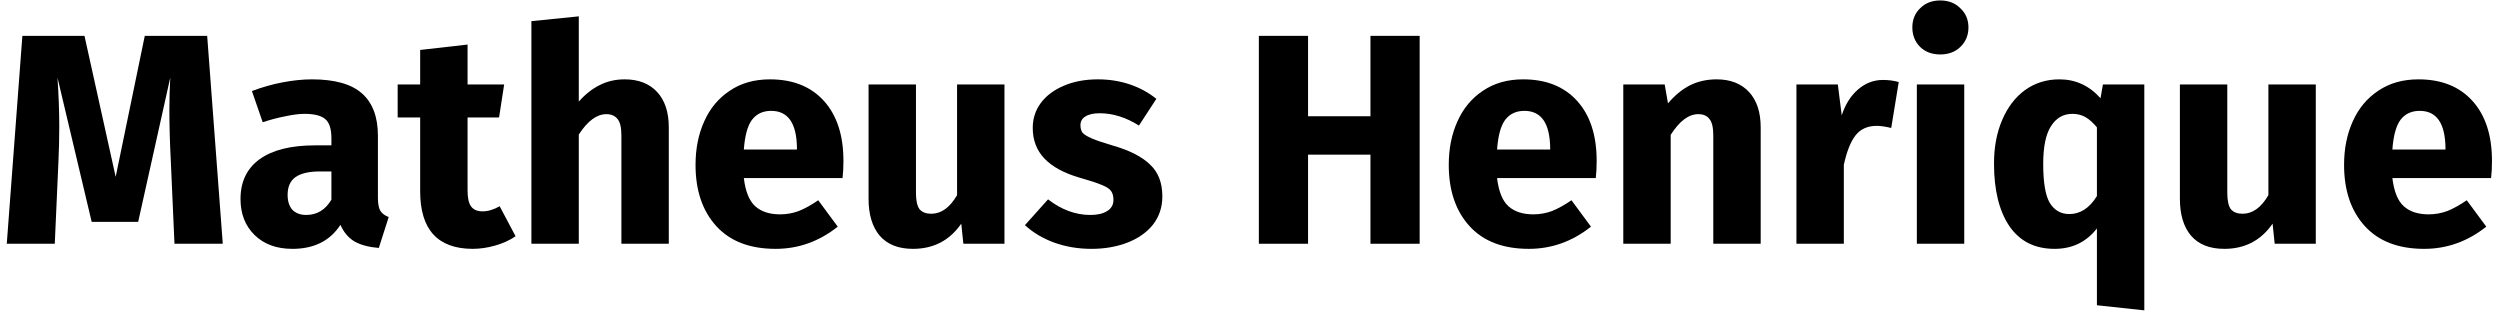 <svg width="400" height="50" viewBox="0 0 399 50" fill="none" xmlns="http://www.w3.org/2000/svg">
<path d="M35.144 39H27.416L26.84 25.992C26.68 22.888 26.6 20.12 26.6 17.688C26.6 15.832 26.648 14.072 26.744 12.408L21.608 35.496H14.168L8.696 12.408C8.888 15.192 8.984 17.816 8.984 20.28C8.984 22.136 8.936 24.072 8.84 26.088L8.264 39H0.584L3.08 5.736H13.016L18.008 28.296L22.664 5.736H32.648L35.144 39Z" fill="black"/>
<path d="M59.966 31.608C59.966 32.568 60.094 33.272 60.35 33.72C60.638 34.168 61.086 34.504 61.694 34.728L60.11 39.672C58.542 39.544 57.262 39.208 56.27 38.664C55.278 38.088 54.51 37.192 53.966 35.976C52.302 38.536 49.742 39.816 46.286 39.816C43.758 39.816 41.742 39.08 40.238 37.608C38.734 36.136 37.982 34.216 37.982 31.848C37.982 29.064 39.006 26.936 41.054 25.464C43.102 23.992 46.062 23.256 49.934 23.256H52.526V22.152C52.526 20.648 52.206 19.624 51.566 19.08C50.926 18.504 49.806 18.216 48.206 18.216C47.374 18.216 46.366 18.344 45.182 18.6C43.998 18.824 42.782 19.144 41.534 19.56L39.806 14.568C41.406 13.96 43.038 13.496 44.702 13.176C46.398 12.856 47.966 12.696 49.406 12.696C53.054 12.696 55.726 13.448 57.422 14.952C59.118 16.456 59.966 18.712 59.966 21.72V31.608ZM48.494 34.392C50.222 34.392 51.566 33.576 52.526 31.944V27.432H50.654C48.926 27.432 47.63 27.736 46.766 28.344C45.934 28.952 45.518 29.896 45.518 31.176C45.518 32.2 45.774 33 46.286 33.576C46.83 34.12 47.566 34.392 48.494 34.392Z" fill="black"/>
<path d="M81.991 37.8C81.063 38.44 79.975 38.936 78.727 39.288C77.511 39.64 76.295 39.816 75.079 39.816C69.511 39.784 66.727 36.712 66.727 30.6V18.792H63.127V13.512H66.727V7.992L74.311 7.128V13.512H80.167L79.351 18.792H74.311V30.504C74.311 31.688 74.503 32.536 74.887 33.048C75.271 33.56 75.879 33.816 76.711 33.816C77.575 33.816 78.487 33.544 79.447 33L81.991 37.8Z" fill="black"/>
<path d="M99.451 12.696C101.659 12.696 103.387 13.368 104.635 14.712C105.883 16.056 106.507 17.944 106.507 20.376V39H98.923V21.672C98.923 20.392 98.715 19.512 98.299 19.032C97.883 18.52 97.291 18.264 96.523 18.264C94.987 18.264 93.515 19.352 92.107 21.528V39H84.523V3.384L92.107 2.616V16.248C93.163 15.064 94.283 14.184 95.467 13.608C96.651 13 97.979 12.696 99.451 12.696Z" fill="black"/>
<path d="M134.45 25.752C134.45 26.808 134.402 27.72 134.306 28.488H118.514C118.77 30.632 119.378 32.136 120.338 33C121.298 33.864 122.626 34.296 124.322 34.296C125.346 34.296 126.338 34.12 127.298 33.768C128.258 33.384 129.298 32.808 130.418 32.04L133.538 36.264C130.562 38.632 127.25 39.816 123.602 39.816C119.474 39.816 116.306 38.6 114.098 36.168C111.89 33.736 110.786 30.472 110.786 26.376C110.786 23.784 111.25 21.464 112.178 19.416C113.106 17.336 114.466 15.704 116.258 14.52C118.05 13.304 120.194 12.696 122.69 12.696C126.37 12.696 129.25 13.848 131.33 16.152C133.41 18.456 134.45 21.656 134.45 25.752ZM127.01 23.592C126.946 19.688 125.57 17.736 122.882 17.736C121.57 17.736 120.546 18.216 119.81 19.176C119.106 20.136 118.674 21.72 118.514 23.928H127.01V23.592Z" fill="black"/>
<path d="M160.214 39H153.638L153.302 35.784C151.446 38.472 148.87 39.816 145.574 39.816C143.238 39.816 141.462 39.112 140.246 37.704C139.062 36.296 138.47 34.328 138.47 31.8V13.512H146.054V30.84C146.054 32.088 146.246 32.968 146.63 33.48C147.046 33.96 147.67 34.2 148.502 34.2C150.102 34.2 151.478 33.208 152.63 31.224V13.512H160.214V39Z" fill="black"/>
<path d="M175.155 12.696C176.979 12.696 178.691 12.968 180.291 13.512C181.891 14.056 183.299 14.824 184.515 15.816L181.731 20.088C179.651 18.776 177.555 18.12 175.443 18.12C174.451 18.12 173.683 18.296 173.139 18.648C172.627 18.968 172.371 19.432 172.371 20.04C172.371 20.52 172.483 20.92 172.707 21.24C172.963 21.528 173.459 21.832 174.195 22.152C174.931 22.472 176.067 22.856 177.603 23.304C180.259 24.072 182.227 25.08 183.507 26.328C184.819 27.544 185.475 29.24 185.475 31.416C185.475 33.144 184.979 34.648 183.987 35.928C182.995 37.176 181.635 38.136 179.907 38.808C178.179 39.48 176.259 39.816 174.147 39.816C172.003 39.816 170.003 39.48 168.147 38.808C166.323 38.136 164.771 37.208 163.491 36.024L167.187 31.896C169.331 33.56 171.587 34.392 173.955 34.392C175.107 34.392 176.003 34.184 176.643 33.768C177.315 33.352 177.651 32.76 177.651 31.992C177.651 31.384 177.523 30.904 177.267 30.552C177.011 30.2 176.515 29.88 175.779 29.592C175.043 29.272 173.875 28.888 172.275 28.44C169.747 27.704 167.859 26.68 166.611 25.368C165.363 24.056 164.739 22.424 164.739 20.472C164.739 19 165.155 17.688 165.987 16.536C166.851 15.352 168.067 14.424 169.635 13.752C171.235 13.048 173.075 12.696 175.155 12.696Z" fill="black"/>
<path d="M218.773 39V24.744H208.789V39H200.917V5.736H208.789V18.6H218.773V5.736H226.645V39H218.773Z" fill="black"/>
<path d="M254.966 25.752C254.966 26.808 254.918 27.72 254.822 28.488H239.03C239.286 30.632 239.894 32.136 240.854 33C241.814 33.864 243.142 34.296 244.838 34.296C245.862 34.296 246.854 34.12 247.814 33.768C248.774 33.384 249.814 32.808 250.934 32.04L254.054 36.264C251.078 38.632 247.766 39.816 244.118 39.816C239.99 39.816 236.822 38.6 234.614 36.168C232.406 33.736 231.302 30.472 231.302 26.376C231.302 23.784 231.766 21.464 232.694 19.416C233.622 17.336 234.982 15.704 236.774 14.52C238.566 13.304 240.71 12.696 243.206 12.696C246.886 12.696 249.766 13.848 251.846 16.152C253.926 18.456 254.966 21.656 254.966 25.752ZM247.526 23.592C247.462 19.688 246.086 17.736 243.398 17.736C242.086 17.736 241.062 18.216 240.326 19.176C239.622 20.136 239.19 21.72 239.03 23.928H247.526V23.592Z" fill="black"/>
<path d="M274.154 12.696C276.362 12.696 278.09 13.368 279.338 14.712C280.586 16.056 281.21 17.944 281.21 20.376V39H273.626V21.672C273.626 20.392 273.418 19.512 273.002 19.032C272.618 18.52 272.026 18.264 271.226 18.264C269.69 18.264 268.218 19.368 266.81 21.576V39H259.226V13.512H265.85L266.378 16.536C267.466 15.256 268.634 14.296 269.882 13.656C271.162 13.016 272.586 12.696 274.154 12.696Z" fill="black"/>
<path d="M300.753 12.792C301.681 12.792 302.529 12.904 303.297 13.128L302.097 20.472C301.137 20.248 300.369 20.136 299.793 20.136C298.289 20.136 297.137 20.664 296.337 21.72C295.569 22.744 294.961 24.296 294.513 26.376V39H286.929V13.512H293.553L294.177 18.456C294.753 16.696 295.617 15.32 296.769 14.328C297.953 13.304 299.281 12.792 300.753 12.792Z" fill="black"/>
<path d="M313.779 13.512V39H306.195V13.512H313.779ZM309.939 0.072C311.251 0.072 312.323 0.488 313.155 1.32C314.019 2.12 314.451 3.144 314.451 4.392C314.451 5.64 314.019 6.68 313.155 7.512C312.323 8.312 311.251 8.712 309.939 8.712C308.627 8.712 307.555 8.312 306.723 7.512C305.891 6.68 305.475 5.64 305.475 4.392C305.475 3.144 305.891 2.12 306.723 1.32C307.555 0.488 308.627 0.072 309.939 0.072Z" fill="black"/>
<path d="M342.59 13.512V49.656L335.006 48.84V36.552C333.31 38.728 331.054 39.816 328.238 39.816C325.07 39.816 322.654 38.6 320.99 36.168C319.358 33.736 318.542 30.408 318.542 26.184C318.542 23.56 318.974 21.24 319.838 19.224C320.702 17.176 321.918 15.576 323.486 14.424C325.086 13.272 326.926 12.696 329.006 12.696C331.598 12.696 333.79 13.704 335.582 15.72L335.966 13.512H342.59ZM330.59 34.248C332.35 34.248 333.822 33.288 335.006 31.368V20.376C334.398 19.64 333.79 19.096 333.182 18.744C332.574 18.392 331.87 18.216 331.07 18.216C329.63 18.216 328.494 18.872 327.662 20.184C326.83 21.464 326.414 23.48 326.414 26.232C326.414 29.208 326.766 31.288 327.47 32.472C328.206 33.656 329.246 34.248 330.59 34.248Z" fill="black"/>
<path d="M370.027 39H363.451L363.115 35.784C361.259 38.472 358.683 39.816 355.387 39.816C353.051 39.816 351.275 39.112 350.059 37.704C348.875 36.296 348.283 34.328 348.283 31.8V13.512H355.867V30.84C355.867 32.088 356.059 32.968 356.443 33.48C356.859 33.96 357.483 34.2 358.315 34.2C359.915 34.2 361.291 33.208 362.443 31.224V13.512H370.027V39Z" fill="black"/>
<path d="M398.216 25.752C398.216 26.808 398.168 27.72 398.072 28.488H382.28C382.536 30.632 383.144 32.136 384.104 33C385.064 33.864 386.392 34.296 388.088 34.296C389.112 34.296 390.104 34.12 391.064 33.768C392.024 33.384 393.064 32.808 394.184 32.04L397.304 36.264C394.328 38.632 391.016 39.816 387.368 39.816C383.24 39.816 380.072 38.6 377.864 36.168C375.656 33.736 374.552 30.472 374.552 26.376C374.552 23.784 375.016 21.464 375.944 19.416C376.872 17.336 378.232 15.704 380.024 14.52C381.816 13.304 383.96 12.696 386.456 12.696C390.136 12.696 393.016 13.848 395.096 16.152C397.176 18.456 398.216 21.656 398.216 25.752ZM390.776 23.592C390.712 19.688 389.336 17.736 386.648 17.736C385.336 17.736 384.312 18.216 383.576 19.176C382.872 20.136 382.44 21.72 382.28 23.928H390.776V23.592Z" fill="black"/>
</svg>
